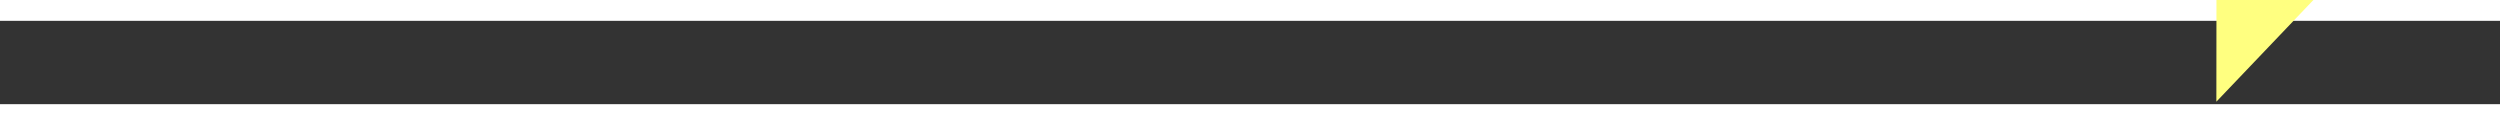 ﻿<?xml version="1.0" encoding="utf-8"?>
<svg version="1.1" xmlns:xlink="http://www.w3.org/1999/xlink" width="120px" height="6px" preserveAspectRatio="xMinYMid meet" viewBox="964 12547  120 4" xmlns="http://www.w3.org/2000/svg">
  <rect x="964" y="12547" width="120" height="4" fill="#333333" stroke="none"/>
  <g transform="matrix(-0.94 -0.342 0.342 -0.94 -2305.766 24691.431 )">
    <path d="M 1075 12555.8  L 1081 12549.5  L 1075 12543.2  L 1075 12555.8  Z " fill-rule="nonzero" fill="#ffff80" stroke="none" transform="matrix(-0.94 0.341 -0.341 -0.94 6269.962 23995.554 )" />
    <path d="M 966 12549.5  L 1076 12549.5  " stroke-width="1" stroke-dasharray="9,4" stroke="#ffff80" fill="none" transform="matrix(-0.94 0.341 -0.341 -0.94 6269.962 23995.554 )" />
  </g>
</svg>